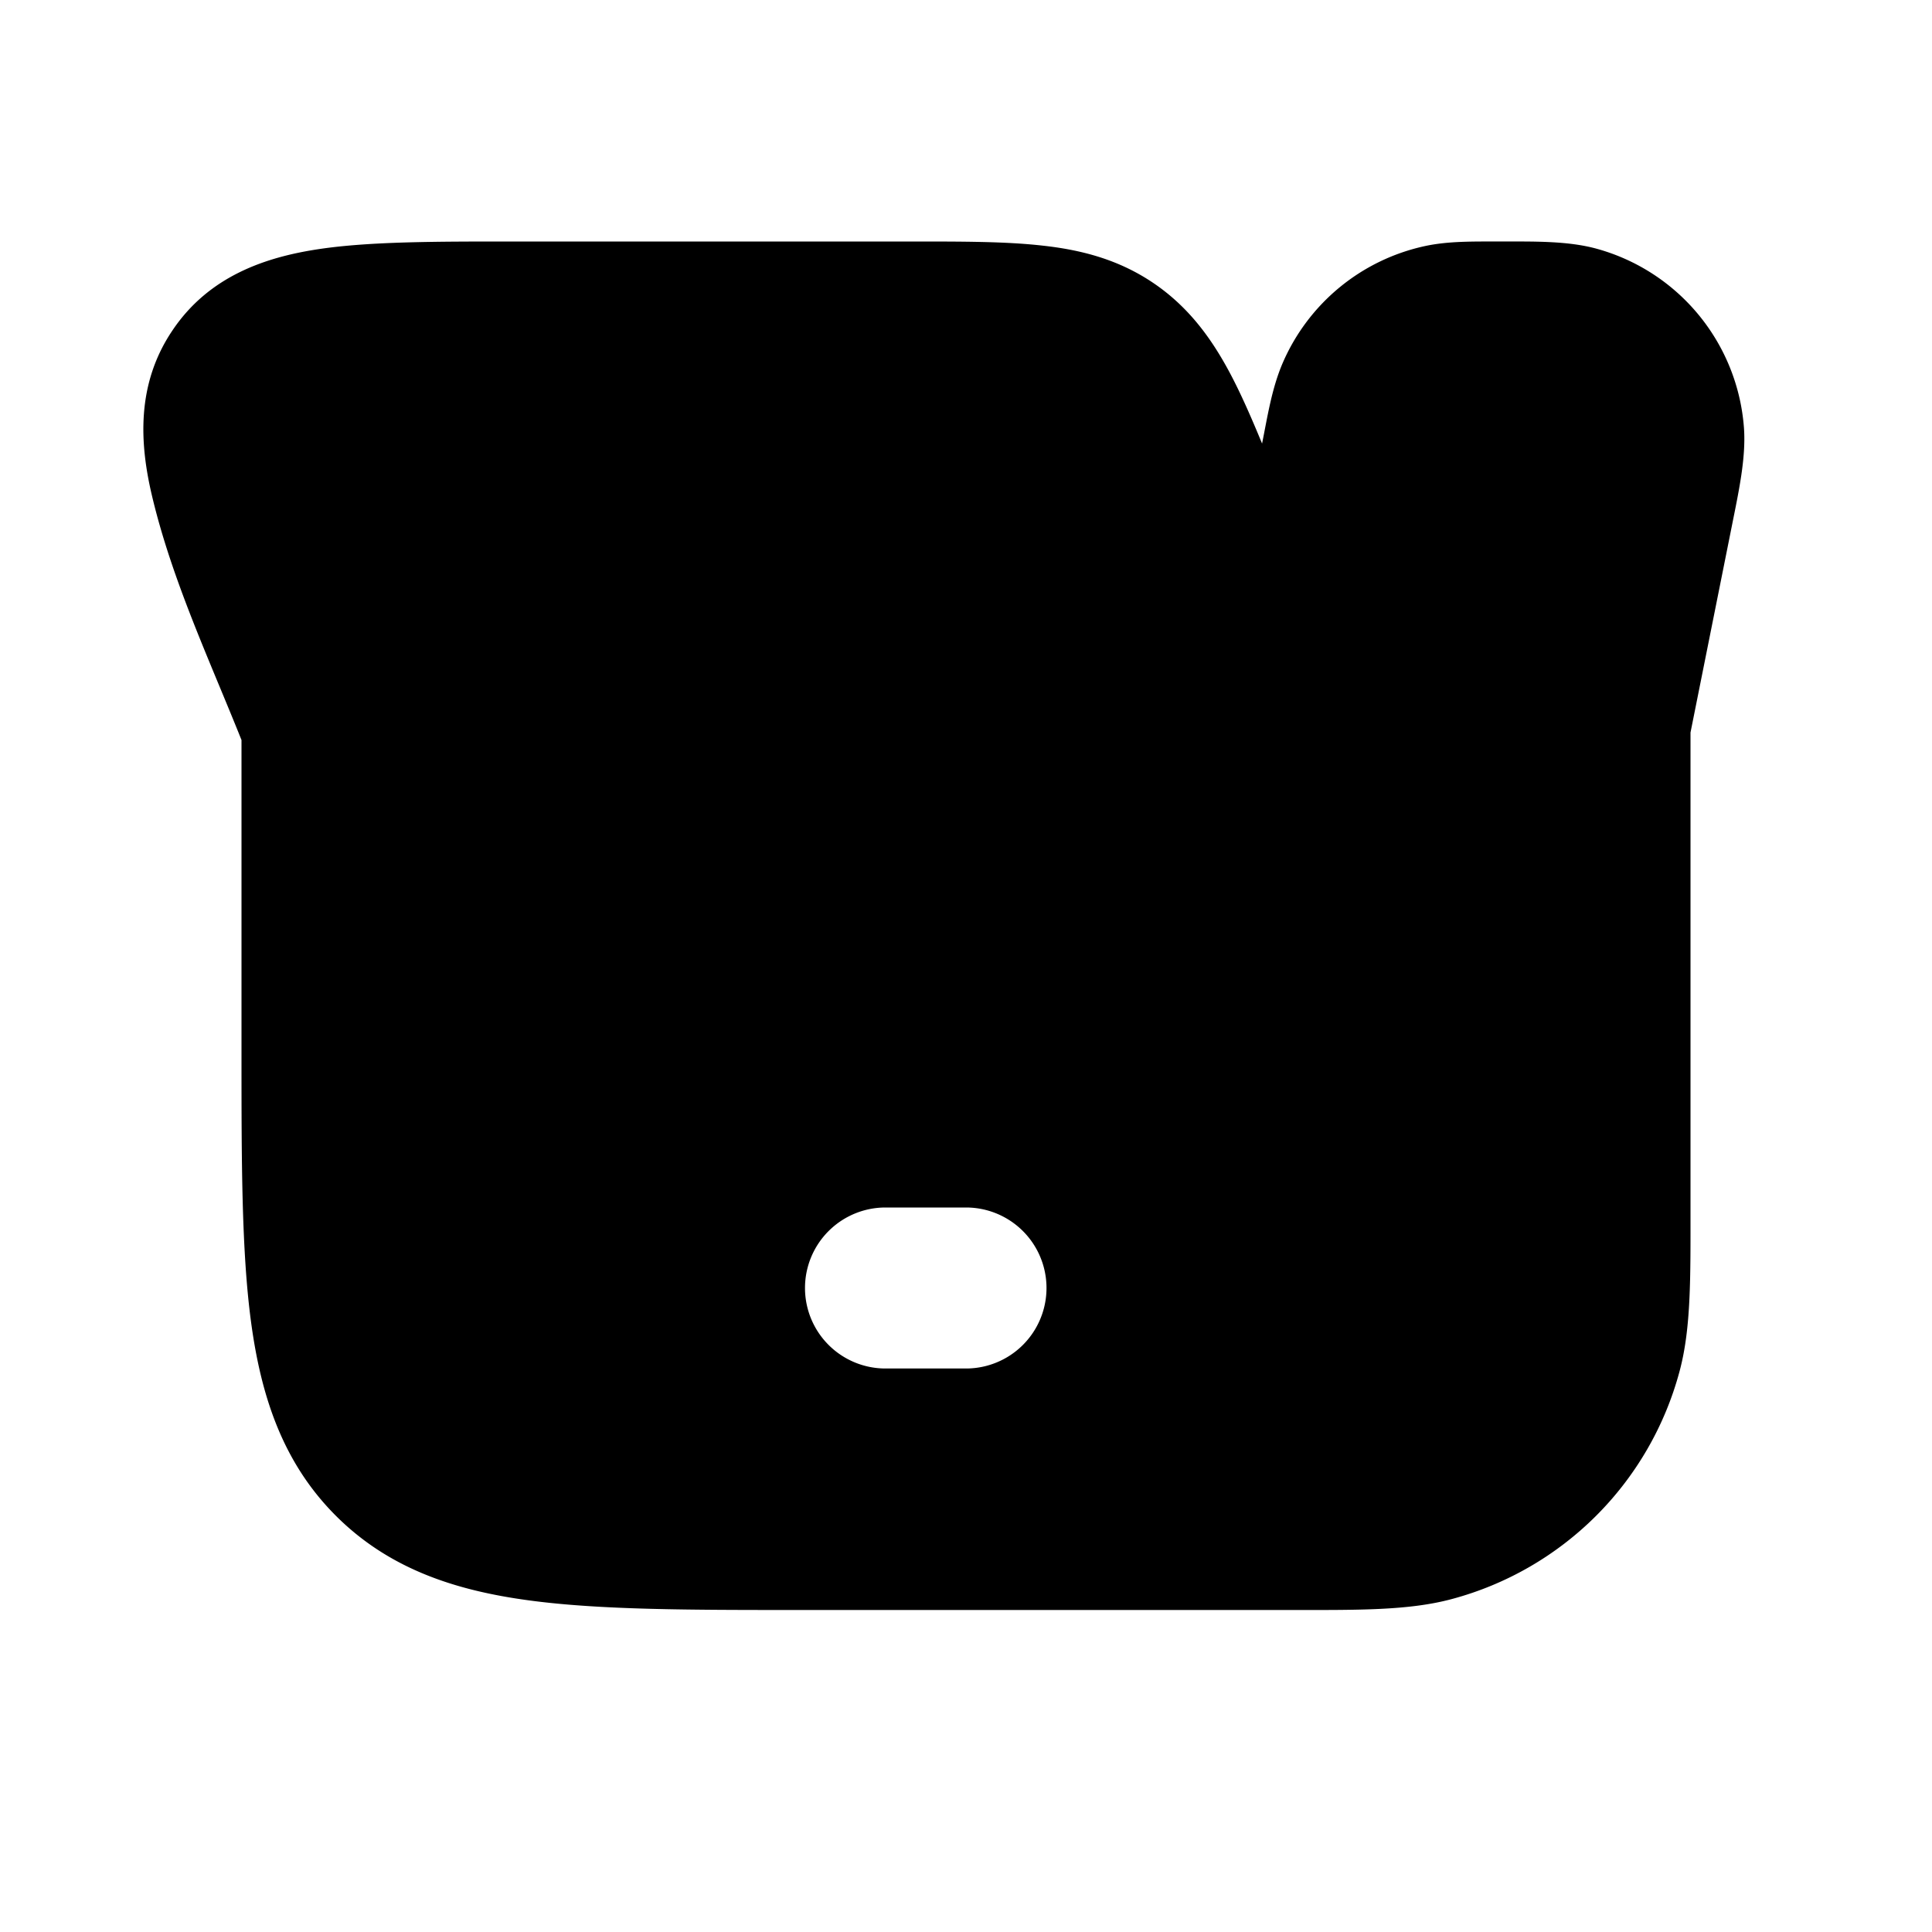 <svg xmlns="http://www.w3.org/2000/svg" width="24" height="24" viewBox="0 0 24 24" fill="none">
    <path fill="currentColor" fill-rule="evenodd" d="M15.678 5.51c.068-.338.12-.685.257-1.003a2.5 2.5 0 0 1 1.77-1.451c.285-.061.593-.056.903-.056.44 0 .87-.01 1.234.092a2.5 2.5 0 0 1 1.822 2.222c.027.377-.066.797-.152 1.228L21 9.1V15c0 .866.009 1.495-.136 2.035a4 4 0 0 1-2.829 2.829c-.54.145-1.17.136-2.035.136H9.93c-1.355 0-2.471 0-3.355-.119-.928-.124-1.747-.396-2.403-1.052-.656-.656-.928-1.476-1.053-2.404C3 15.541 3 14.425 3 13.071V9.193c-.397-.993-.862-1.984-1.11-3.026-.157-.658-.2-1.397.256-2.068.454-.672 1.156-.907 1.825-1.006C4.6 3 5.417 3 6.356 3h4.986c.613 0 1.152 0 1.598.05.483.052.951.17 1.388.466.437.296.72.686.949 1.115.135.253.265.55.401.879M10 16a1 1 0 0 1 1-1h1a1 1 0 0 1 0 2h-1a1 1 0 0 1-1-1" clip-rule="evenodd"/>
</svg>